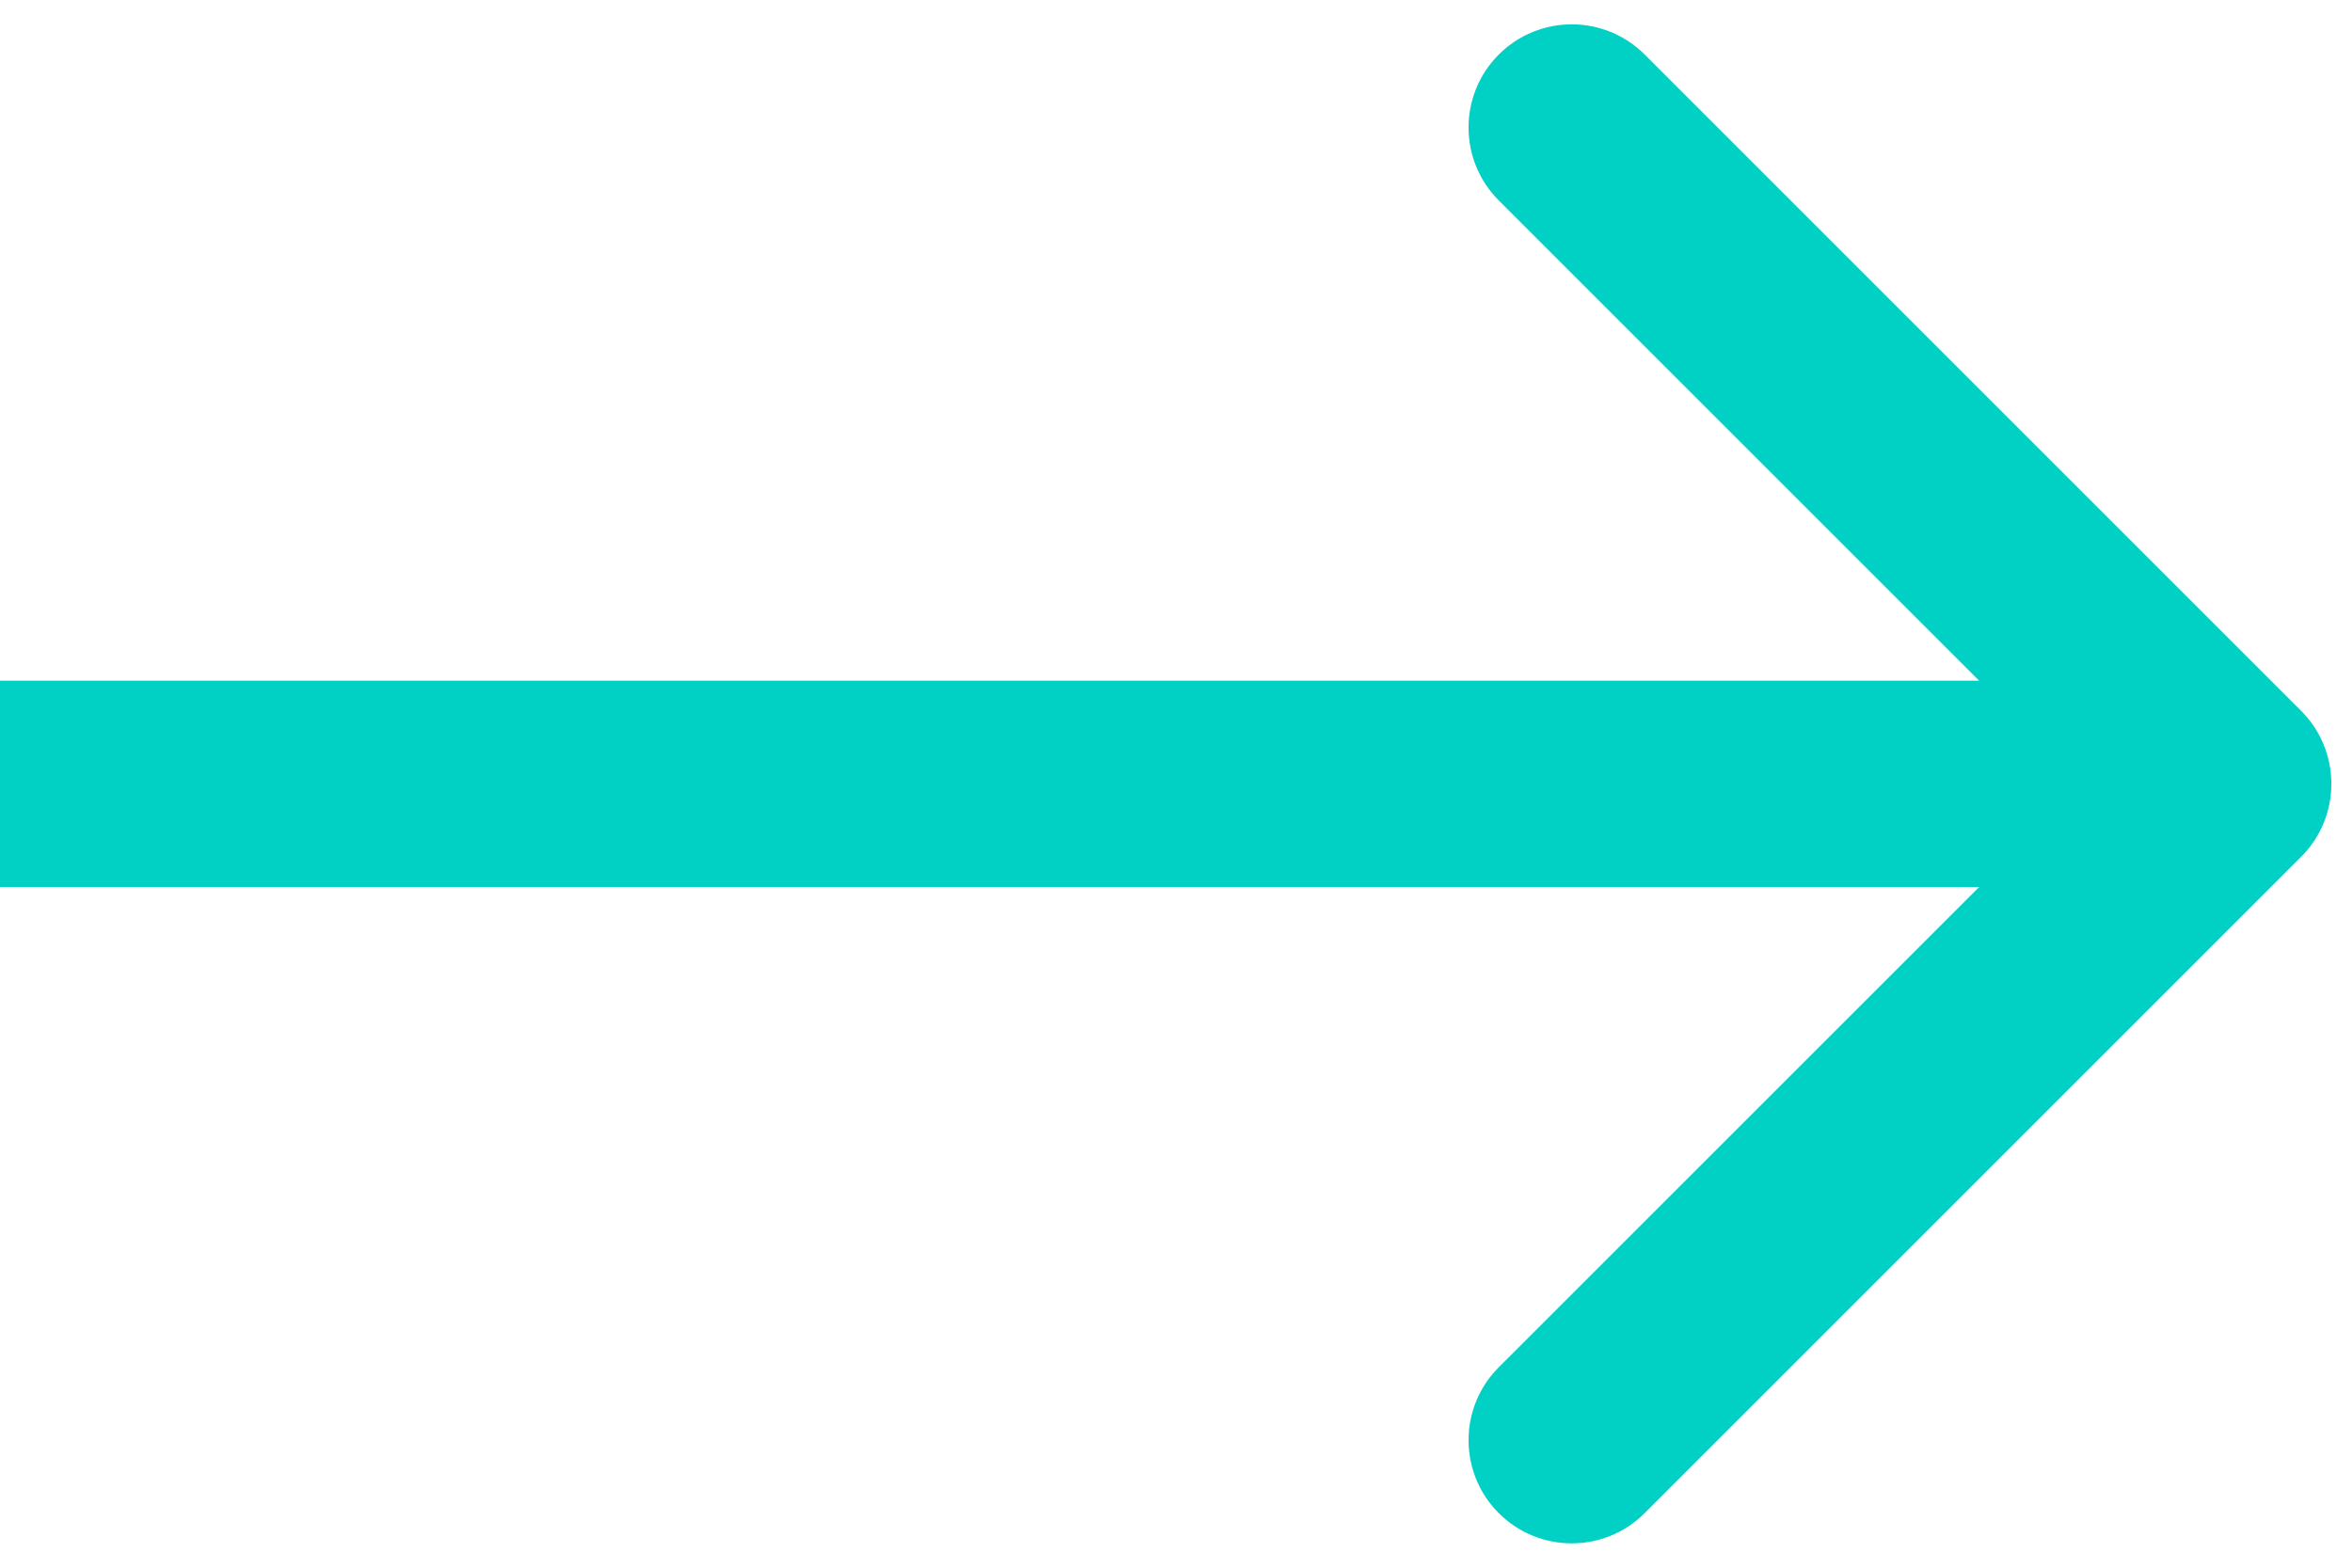 <svg xmlns="http://www.w3.org/2000/svg" width="57" height="38" viewBox="0 0 57 38" fill="none">
  <path d="M55.768 20.768C56.744 19.791 56.744 18.209 55.768 17.232L39.858 1.322C38.882 0.346 37.299 0.346 36.322 1.322C35.346 2.299 35.346 3.882 36.322 4.858L50.465 19L36.322 33.142C35.346 34.118 35.346 35.701 36.322 36.678C37.299 37.654 38.882 37.654 39.858 36.678L55.768 20.768ZM0 21.5L54 21.5V16.5L0 16.5L0 21.5Z" fill="#01D1C4"/>
</svg>